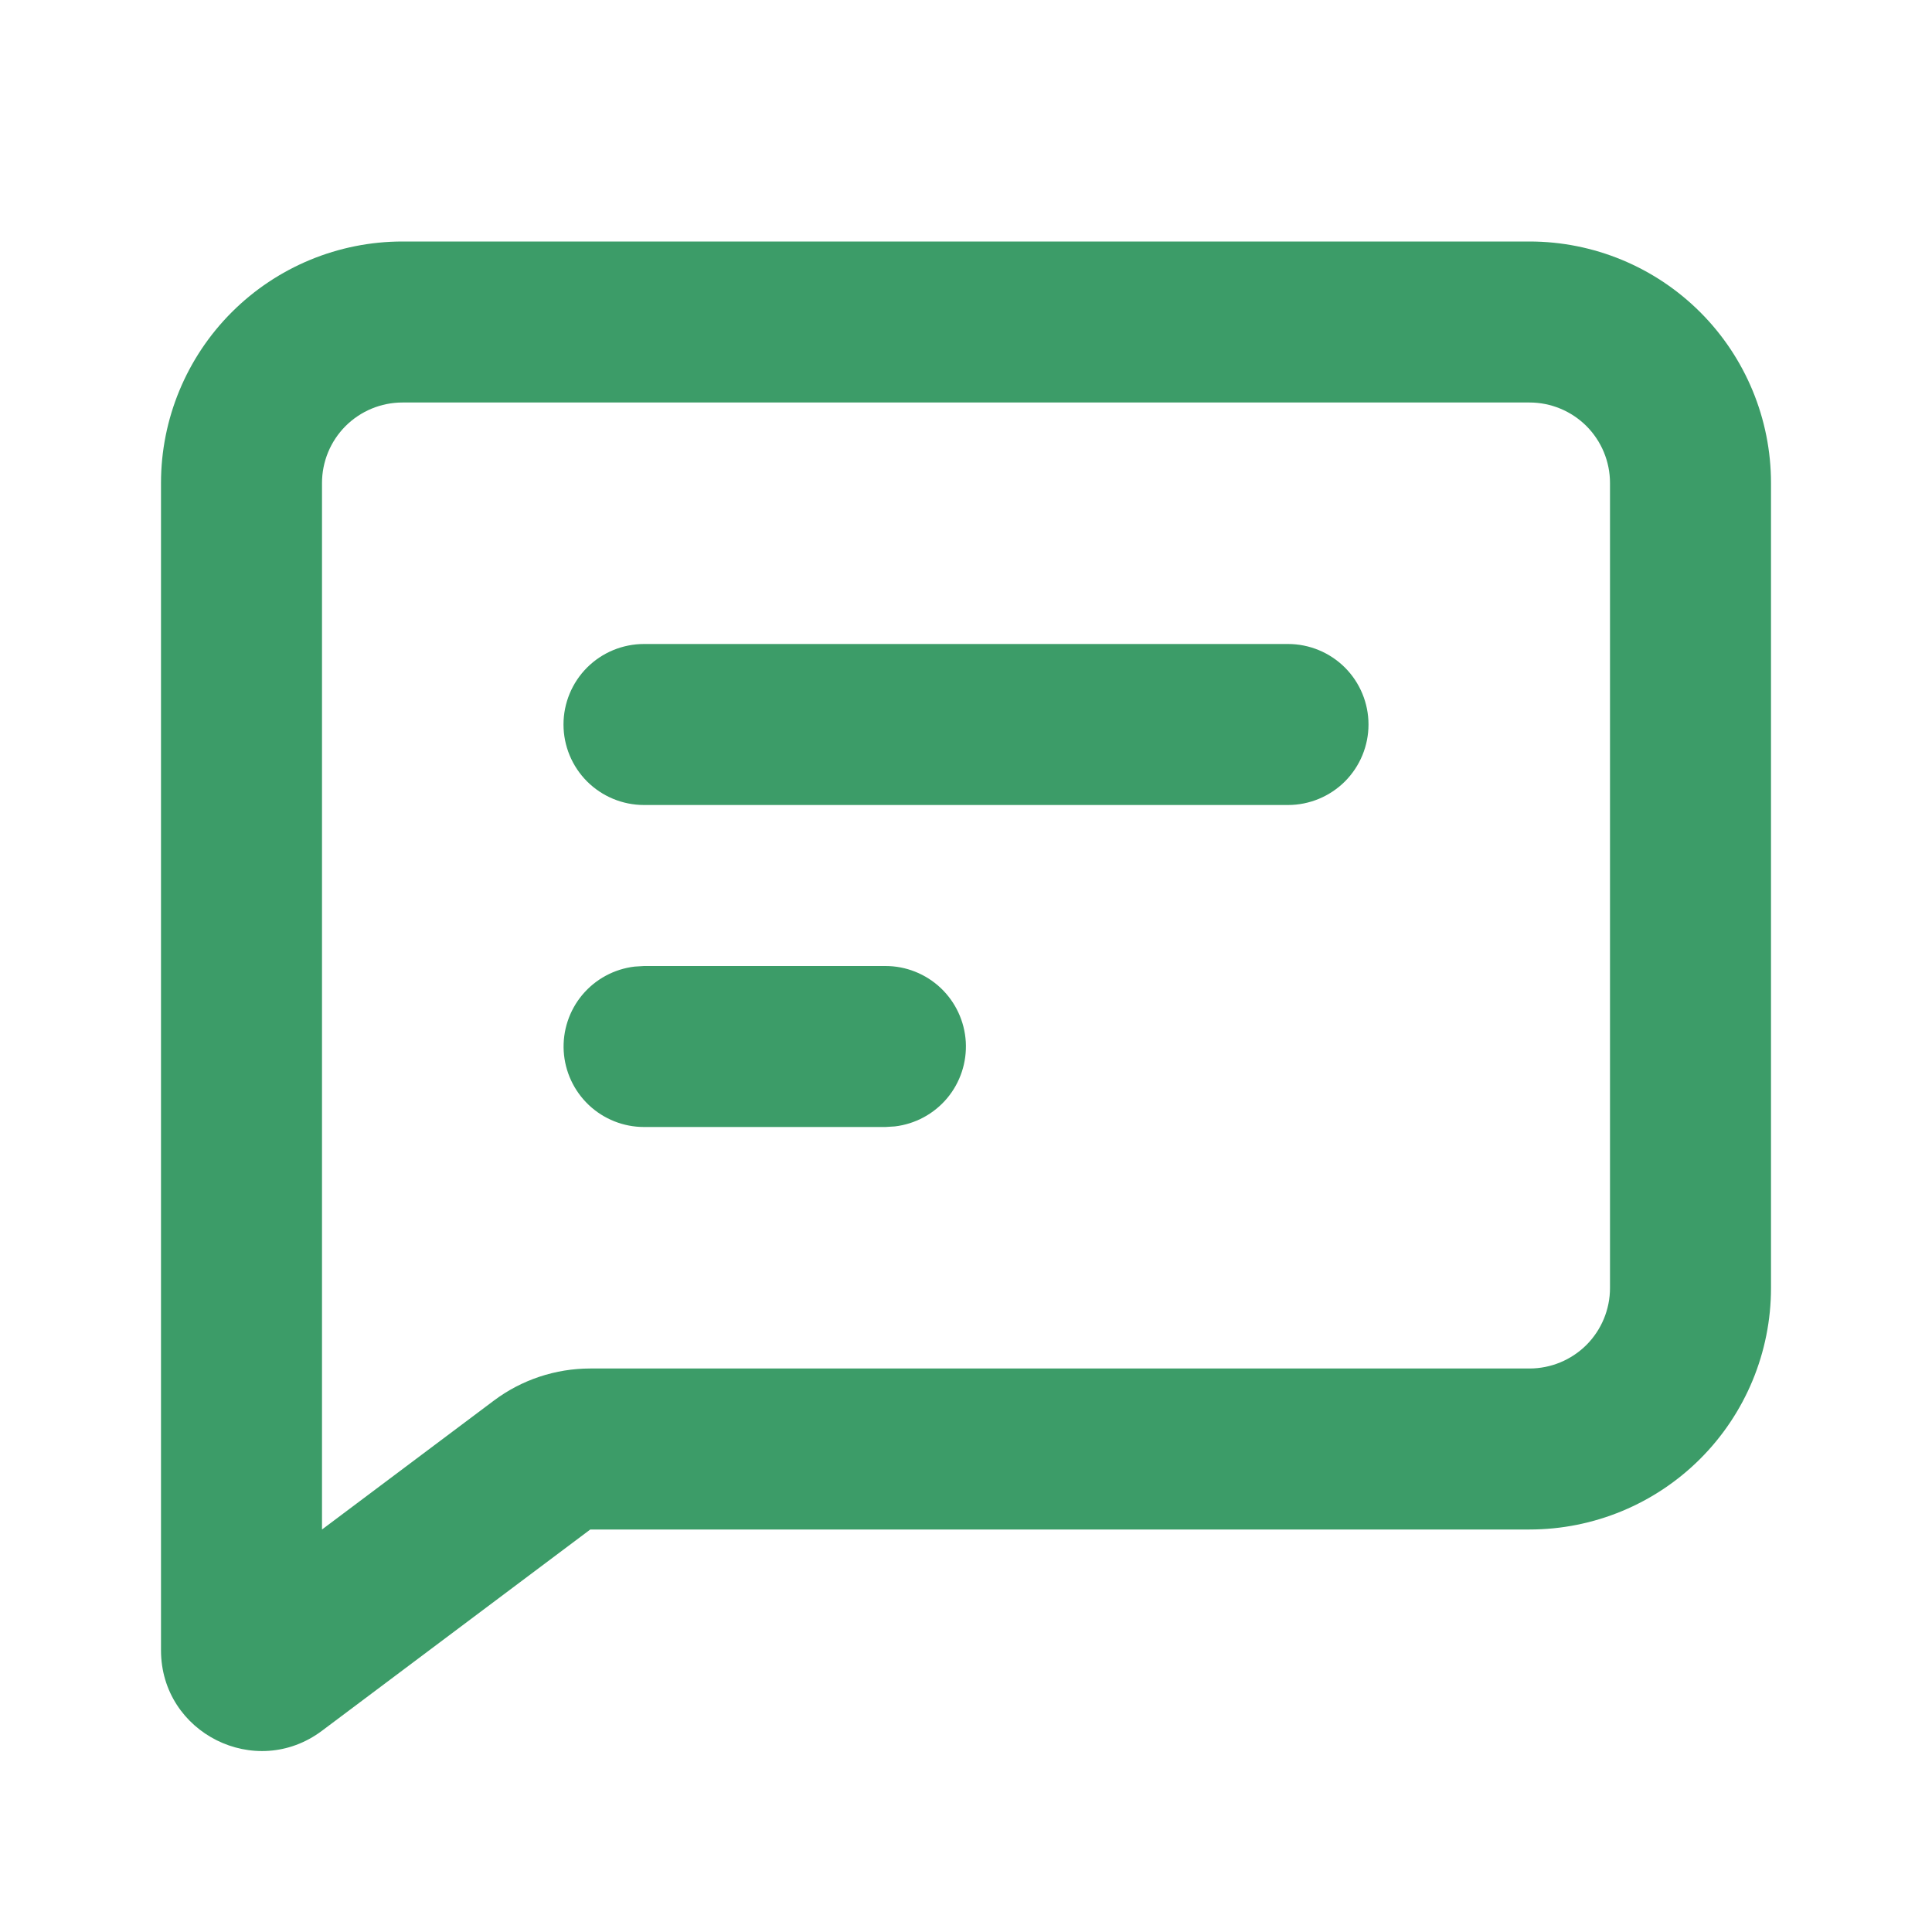 <svg width="36" height="36" viewBox="0 0 36 36" fill="none" xmlns="http://www.w3.org/2000/svg">
<g clip-path="url(#clip0_345_21)">
<path d="M28.5 4.5C29.694 4.5 30.838 4.974 31.682 5.818C32.526 6.662 33 7.807 33 9V24C33 25.194 32.526 26.338 31.682 27.182C30.838 28.026 29.694 28.5 28.5 28.5H10.999L6 32.25C4.764 33.177 3 32.295 3 30.75V9C3 7.807 3.474 6.662 4.318 5.818C5.162 4.974 6.307 4.5 7.5 4.5H28.5ZM28.5 7.5H7.5C7.102 7.5 6.721 7.658 6.439 7.939C6.158 8.221 6 8.602 6 9V28.5L9.2 26.1C9.719 25.71 10.35 25.5 10.999 25.5H28.5C28.898 25.5 29.279 25.342 29.561 25.061C29.842 24.779 30 24.398 30 24V9C30 8.602 29.842 8.221 29.561 7.939C29.279 7.658 28.898 7.5 28.5 7.5ZM16.5 18C16.882 18 17.25 18.147 17.528 18.409C17.806 18.672 17.973 19.03 17.996 19.412C18.018 19.794 17.894 20.17 17.649 20.463C17.403 20.756 17.055 20.944 16.675 20.989L16.5 21H12C11.618 21 11.25 20.853 10.972 20.591C10.694 20.328 10.527 19.97 10.504 19.588C10.482 19.206 10.606 18.83 10.851 18.537C11.097 18.244 11.445 18.056 11.825 18.011L12 18H16.5ZM24 12C24.398 12 24.779 12.158 25.061 12.439C25.342 12.721 25.5 13.102 25.5 13.5C25.5 13.898 25.342 14.279 25.061 14.561C24.779 14.842 24.398 15 24 15H12C11.602 15 11.221 14.842 10.939 14.561C10.658 14.279 10.5 13.898 10.5 13.5C10.5 13.102 10.658 12.721 10.939 12.439C11.221 12.158 11.602 12 12 12H24Z" fill="#3C9C68"/>
</g>
<defs>
<clipPath id="clip0_345_21">
<rect width="36" height="36" fill="white"/>
</clipPath>
</defs>
</svg>
